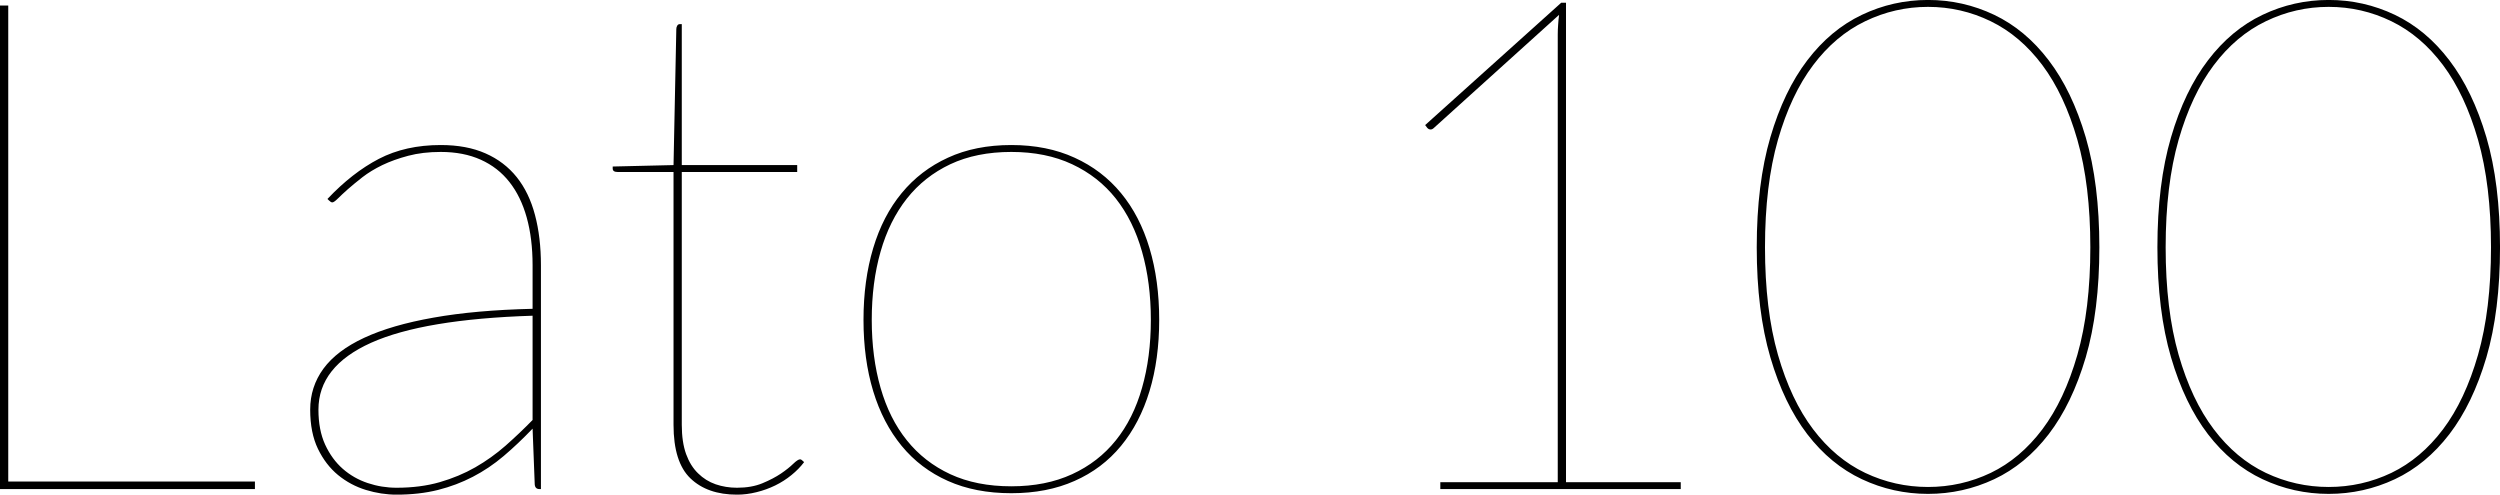 <svg xmlns="http://www.w3.org/2000/svg" viewBox="8.64 49.024 260.568 51.552"><path d="M9.50 49.60L9.50 99.21L35.21 99.21L35.21 100L8.64 100L8.64 49.60L9.50 49.60ZM65.02 100L64.87 100Q64.37 100 64.37 99.42L64.37 99.42L64.15 93.70Q62.64 95.28 61.13 96.56Q59.62 97.84 57.92 98.72Q56.23 99.60 54.29 100.09Q52.34 100.58 49.97 100.58L49.97 100.58Q48.38 100.58 46.78 100.09Q45.18 99.60 43.88 98.54Q42.59 97.48 41.78 95.81Q40.97 94.13 40.97 91.72L40.97 91.72Q40.97 89.34 42.35 87.45Q43.74 85.56 46.60 84.23Q49.46 82.90 53.82 82.13Q58.18 81.35 64.15 81.21L64.15 81.21L64.15 76.67Q64.15 73.90 63.54 71.70Q62.93 69.51 61.74 68.00Q60.55 66.48 58.75 65.67Q56.95 64.86 54.58 64.86L54.58 64.86Q52.70 64.86 51.19 65.26Q49.68 65.66 48.49 66.23Q47.30 66.81 46.42 67.49Q45.54 68.18 44.89 68.75Q44.24 69.33 43.85 69.72Q43.45 70.12 43.27 70.12L43.27 70.12Q43.13 70.12 42.91 69.90L42.91 69.90L42.77 69.76Q45.36 67.02 48.13 65.58Q50.90 64.14 54.58 64.14L54.58 64.14Q57.28 64.14 59.24 65.01Q61.20 65.87 62.50 67.49Q63.79 69.11 64.40 71.43Q65.02 73.76 65.02 76.67L65.02 76.67L65.02 100ZM49.97 99.86L49.97 99.86Q52.45 99.86 54.47 99.28Q56.48 98.70 58.18 97.73Q59.87 96.76 61.33 95.48Q62.78 94.20 64.15 92.80L64.15 92.80L64.15 81.93Q52.81 82.29 47.32 84.75Q41.83 87.22 41.83 91.72L41.83 91.72Q41.83 93.84 42.53 95.37Q43.24 96.90 44.37 97.89Q45.50 98.88 46.96 99.37Q48.42 99.86 49.97 99.86ZM85.46 100.58L85.46 100.58Q82.37 100.58 80.60 98.88Q78.84 97.19 78.84 93.30L78.84 93.30L78.84 66.95L73.01 66.95Q72.50 66.95 72.50 66.59L72.50 66.59L72.50 66.38L78.84 66.23L79.13 52.05Q79.13 51.87 79.22 51.71Q79.31 51.54 79.49 51.54L79.49 51.54L79.70 51.54L79.70 66.23L91.73 66.23L91.73 66.95L79.70 66.95L79.70 93.30Q79.70 95.10 80.15 96.35Q80.60 97.59 81.40 98.36Q82.19 99.14 83.23 99.50Q84.28 99.86 85.46 99.86L85.46 99.86Q86.98 99.86 88.11 99.39Q89.24 98.92 90.04 98.38Q90.83 97.84 91.31 97.37Q91.80 96.90 92.02 96.90L92.02 96.90Q92.16 96.90 92.30 97.05L92.30 97.05L92.45 97.19Q91.91 97.91 91.13 98.54Q90.36 99.17 89.44 99.62Q88.52 100.07 87.50 100.32Q86.47 100.58 85.46 100.58ZM114.05 64.14L114.05 64.14Q117.76 64.14 120.64 65.46Q123.52 66.77 125.48 69.15Q127.44 71.52 128.45 74.89Q129.46 78.26 129.46 82.36L129.46 82.36Q129.46 86.46 128.45 89.79Q127.44 93.12 125.48 95.50Q123.52 97.88 120.64 99.15Q117.76 100.43 114.05 100.43L114.05 100.43Q110.30 100.43 107.44 99.15Q104.58 97.88 102.62 95.50Q100.66 93.12 99.65 89.79Q98.64 86.46 98.64 82.36L98.64 82.36Q98.64 78.26 99.65 74.89Q100.66 71.52 102.62 69.15Q104.58 66.77 107.44 65.46Q110.30 64.14 114.05 64.14ZM114.05 99.71L114.05 99.71Q117.65 99.71 120.38 98.45Q123.12 97.19 124.94 94.92Q126.76 92.66 127.67 89.45Q128.59 86.25 128.59 82.36L128.59 82.36Q128.59 78.47 127.67 75.25Q126.76 72.03 124.94 69.72Q123.12 67.42 120.38 66.14Q117.65 64.86 114.05 64.86L114.05 64.86Q110.41 64.86 107.69 66.14Q104.98 67.42 103.16 69.72Q101.34 72.03 100.42 75.25Q99.50 78.47 99.50 82.36L99.50 82.36Q99.50 86.25 100.42 89.45Q101.34 92.66 103.16 94.92Q104.98 97.19 107.69 98.45Q110.41 99.71 114.05 99.71ZM158.76 100L158.76 99.28L171 99.28L171 52.62Q171 52.12 171.04 51.60Q171.07 51.08 171.14 50.57L171.14 50.57L158.11 62.34Q157.93 62.52 157.75 62.52L157.75 62.52Q157.54 62.52 157.39 62.34L157.39 62.34L157.18 62.06L171.36 49.31L171.86 49.31L171.86 99.28L183.82 99.28L183.82 100L158.76 100ZM227.45 74.80L227.45 74.80Q227.45 81.42 226.03 86.27Q224.60 91.11 222.17 94.28Q219.74 97.44 216.49 98.97Q213.23 100.50 209.59 100.50L209.59 100.50Q205.96 100.50 202.70 98.97Q199.44 97.44 197.01 94.28Q194.58 91.11 193.16 86.27Q191.74 81.42 191.74 74.80L191.74 74.80Q191.74 68.18 193.16 63.33Q194.58 58.49 197.01 55.31Q199.44 52.12 202.70 50.57Q205.96 49.02 209.59 49.02L209.59 49.02Q213.23 49.02 216.49 50.57Q219.74 52.12 222.17 55.31Q224.60 58.49 226.03 63.33Q227.45 68.18 227.45 74.80ZM226.51 74.80L226.51 74.80Q226.51 68.32 225.16 63.60Q223.81 58.89 221.51 55.81Q219.20 52.73 216.13 51.24Q213.05 49.74 209.59 49.74L209.59 49.74Q206.14 49.74 203.04 51.24Q199.94 52.73 197.62 55.81Q195.30 58.89 193.95 63.60Q192.60 68.32 192.60 74.80L192.60 74.80Q192.60 81.28 193.95 86.00Q195.30 90.71 197.62 93.77Q199.94 96.83 203.04 98.31Q206.14 99.78 209.59 99.78L209.59 99.78Q213.05 99.78 216.13 98.31Q219.20 96.83 221.51 93.77Q223.81 90.71 225.16 86.00Q226.51 81.28 226.51 74.80ZM269.21 74.80L269.21 74.80Q269.21 81.42 267.79 86.27Q266.36 91.11 263.93 94.28Q261.50 97.44 258.25 98.97Q254.99 100.50 251.35 100.50L251.35 100.50Q247.72 100.50 244.46 98.97Q241.20 97.44 238.77 94.28Q236.34 91.11 234.92 86.27Q233.50 81.42 233.50 74.80L233.50 74.80Q233.50 68.18 234.92 63.33Q236.34 58.49 238.77 55.31Q241.20 52.12 244.46 50.57Q247.72 49.02 251.35 49.02L251.35 49.02Q254.99 49.02 258.25 50.57Q261.50 52.12 263.93 55.31Q266.36 58.49 267.79 63.33Q269.21 68.18 269.21 74.80ZM268.27 74.80L268.27 74.80Q268.27 68.32 266.92 63.60Q265.57 58.89 263.27 55.81Q260.96 52.73 257.89 51.24Q254.81 49.74 251.35 49.74L251.35 49.74Q247.90 49.74 244.80 51.24Q241.70 52.73 239.38 55.81Q237.06 58.89 235.71 63.60Q234.36 68.32 234.36 74.80L234.36 74.80Q234.36 81.28 235.71 86.00Q237.06 90.71 239.38 93.77Q241.70 96.83 244.80 98.31Q247.90 99.78 251.35 99.78L251.35 99.78Q254.81 99.78 257.89 98.31Q260.96 96.83 263.27 93.77Q265.57 90.71 266.92 86.00Q268.27 81.28 268.27 74.80Z"/></svg>